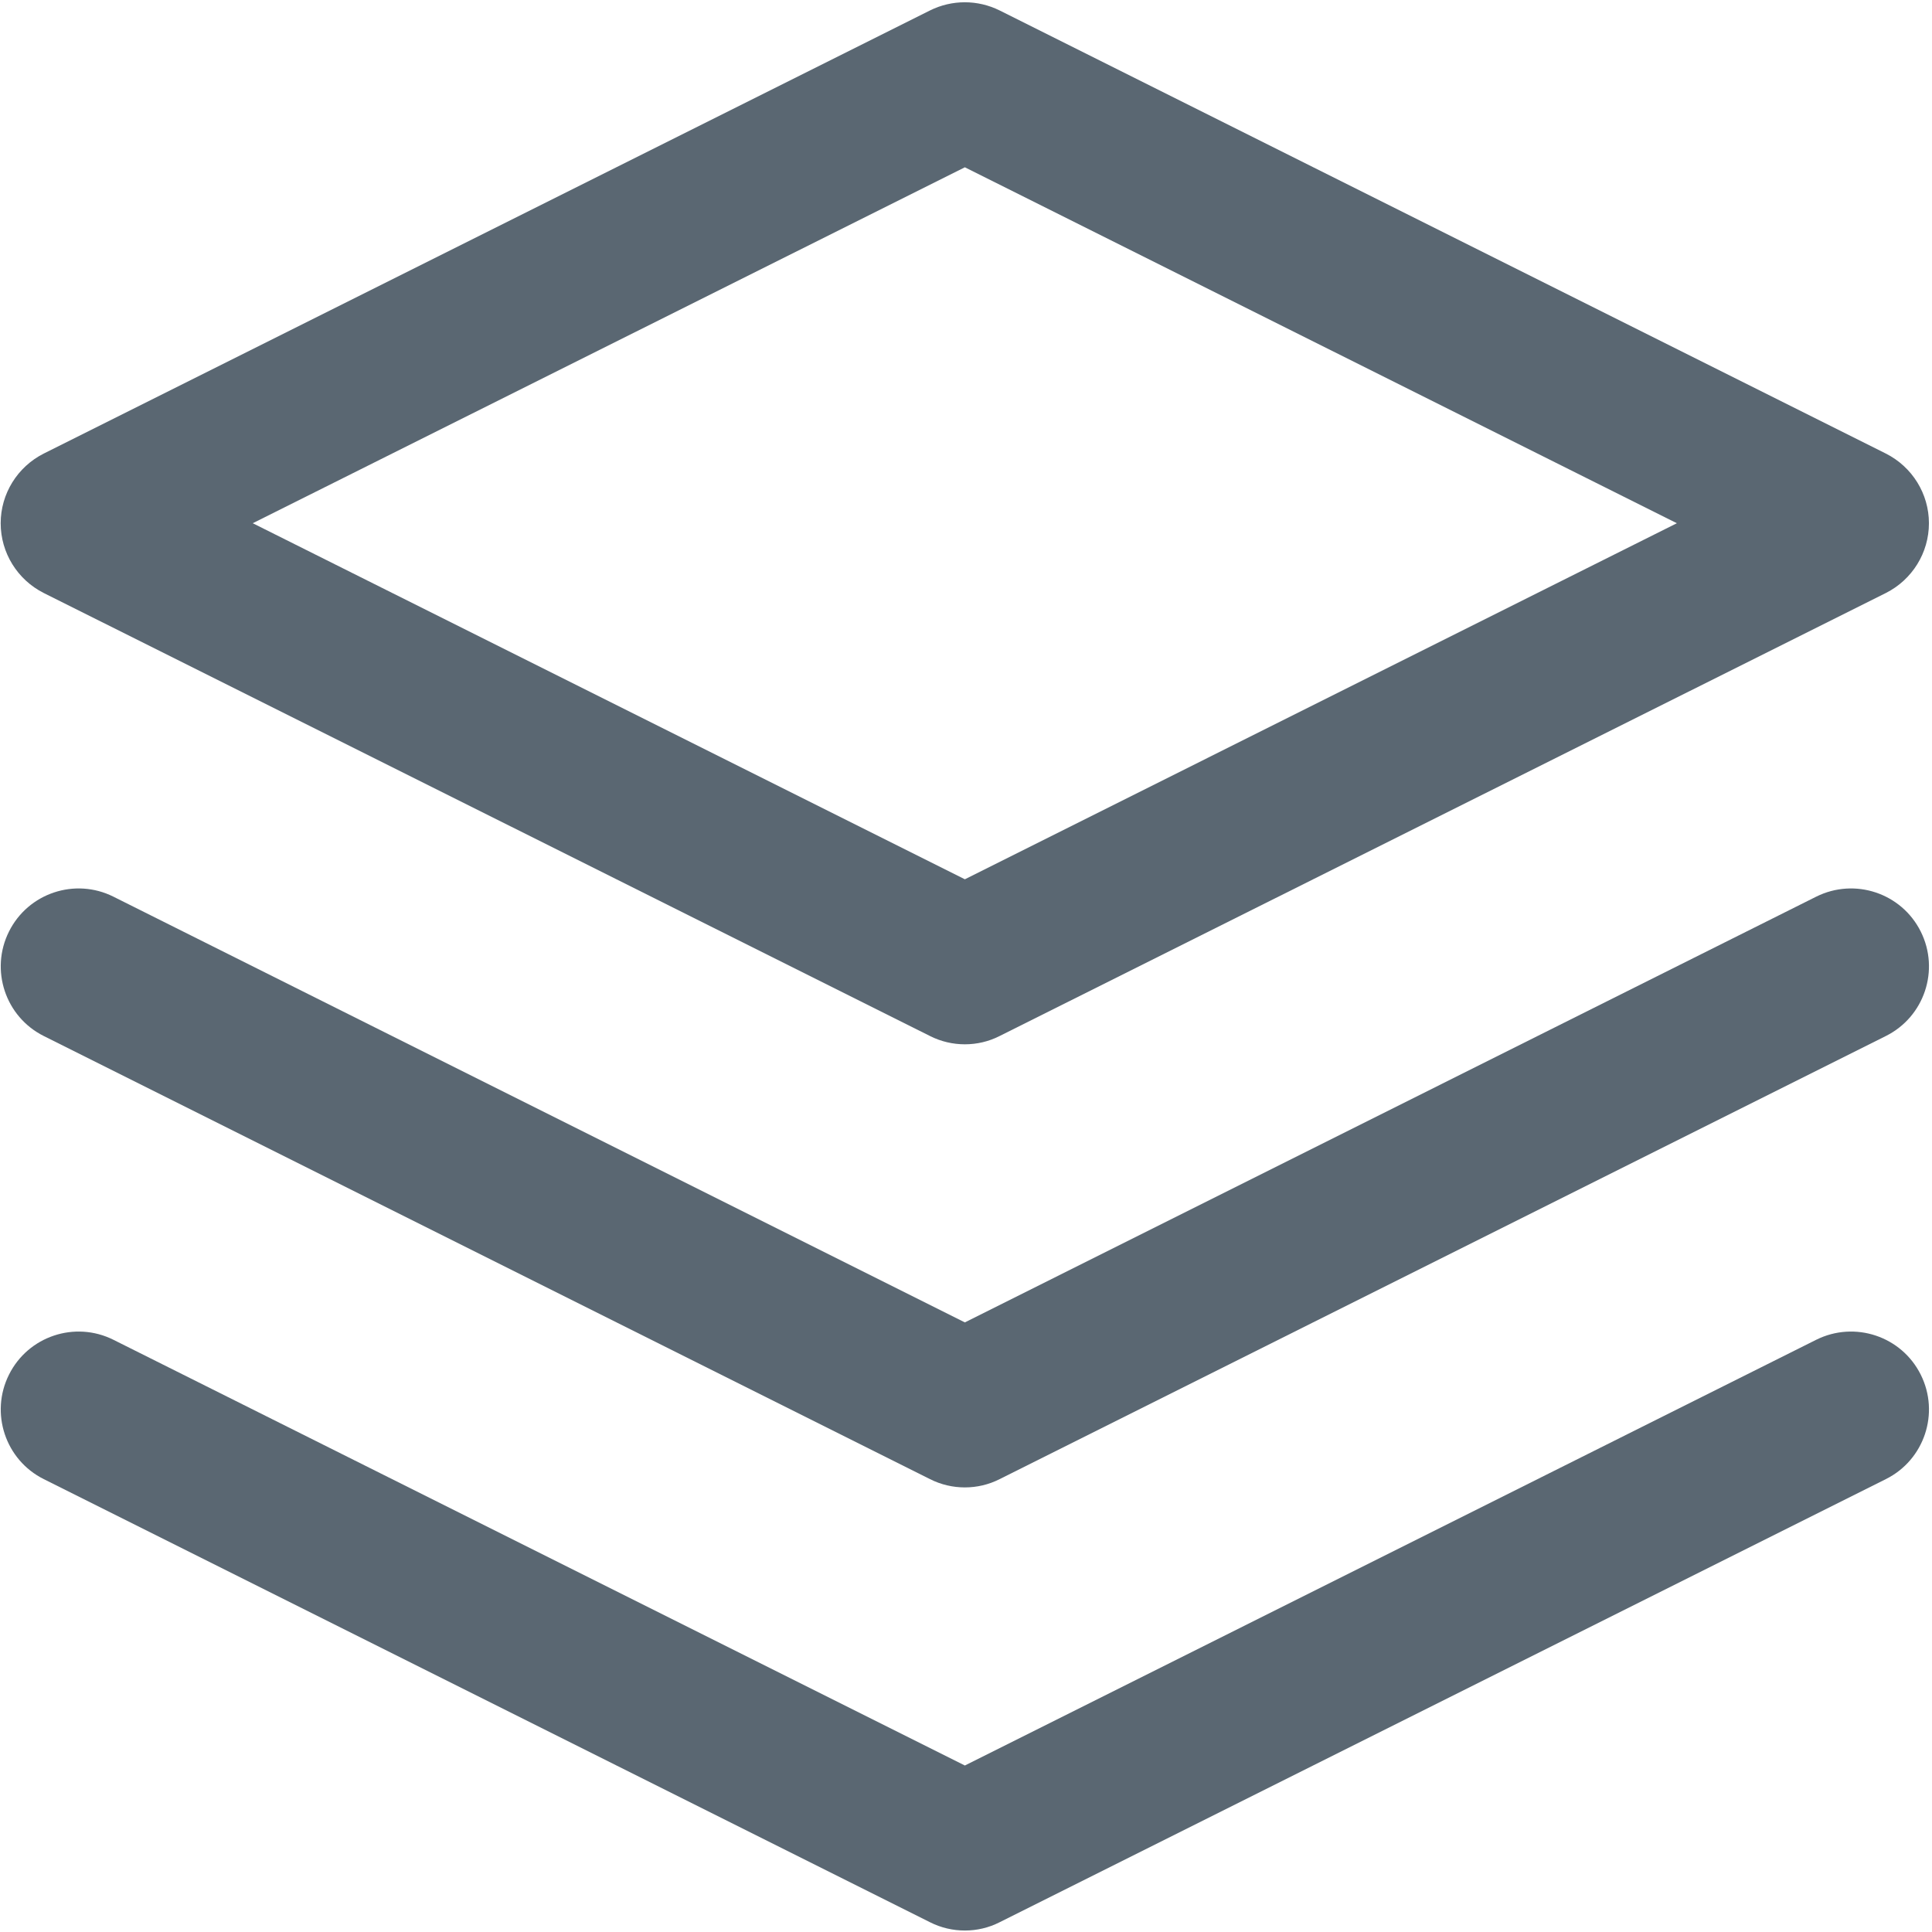 <?xml version="1.0" encoding="UTF-8"?>
<svg width="17px" height="17px" viewBox="0 0 17 17" version="1.1" xmlns="http://www.w3.org/2000/svg" xmlns:xlink="http://www.w3.org/1999/xlink">
    <!-- Generator: Sketch 50 (54983) - http://www.bohemiancoding.com/sketch -->
    <title>icon-type-projects--gray</title>
    <desc>Created with Sketch.</desc>
    <defs></defs>
    <g id="Page-1" stroke="none" stroke-width="1" fill="none" fill-rule="evenodd">
        <g id="icon-type-projects--gray" fill="#5A6772" fill-rule="nonzero">
            <path d="M2.224,4.604 L8.49,7.737 L14.755,4.604 L8.49,1.472 L2.224,4.604 Z M8.49,9.189 C8.385,9.189 8.28,9.165 8.183,9.116 L0.385,5.218 C0.153,5.101 0.006,4.864 0.006,4.604 C0.006,4.345 0.153,4.108 0.385,3.991 L8.183,0.092 C8.376,-0.004 8.603,-0.004 8.796,0.092 L16.594,3.991 C16.826,4.108 16.973,4.345 16.973,4.604 C16.973,4.864 16.826,5.101 16.594,5.218 L8.796,9.116 C8.7,9.165 8.595,9.189 8.49,9.189 Z" id="Fill-1"></path>
            <path d="M8.49,16.987 C8.385,16.987 8.28,16.963 8.183,16.914 L0.385,13.015 C0.047,12.846 -0.09,12.434 0.079,12.096 C0.248,11.757 0.66,11.62 0.998,11.789 L8.49,15.535 L15.981,11.789 C16.32,11.62 16.732,11.757 16.901,12.096 C17.07,12.434 16.933,12.846 16.594,13.015 L8.796,16.914 C8.7,16.963 8.595,16.987 8.49,16.987" id="Fill-3"></path>
            <path d="M8.183,13.015 L0.385,9.116 C0.047,8.947 -0.09,8.535 0.079,8.197 C0.248,7.858 0.66,7.721 0.998,7.89 L8.49,11.636 L15.981,7.89 C16.32,7.721 16.732,7.858 16.901,8.197 C17.07,8.535 16.933,8.947 16.594,9.116 L8.796,13.015 C8.7,13.064 8.595,13.088 8.49,13.088 C8.385,13.088 8.28,13.064 8.183,13.015 Z" id="Fill-4"></path>
        </g>
    </g>
</svg>